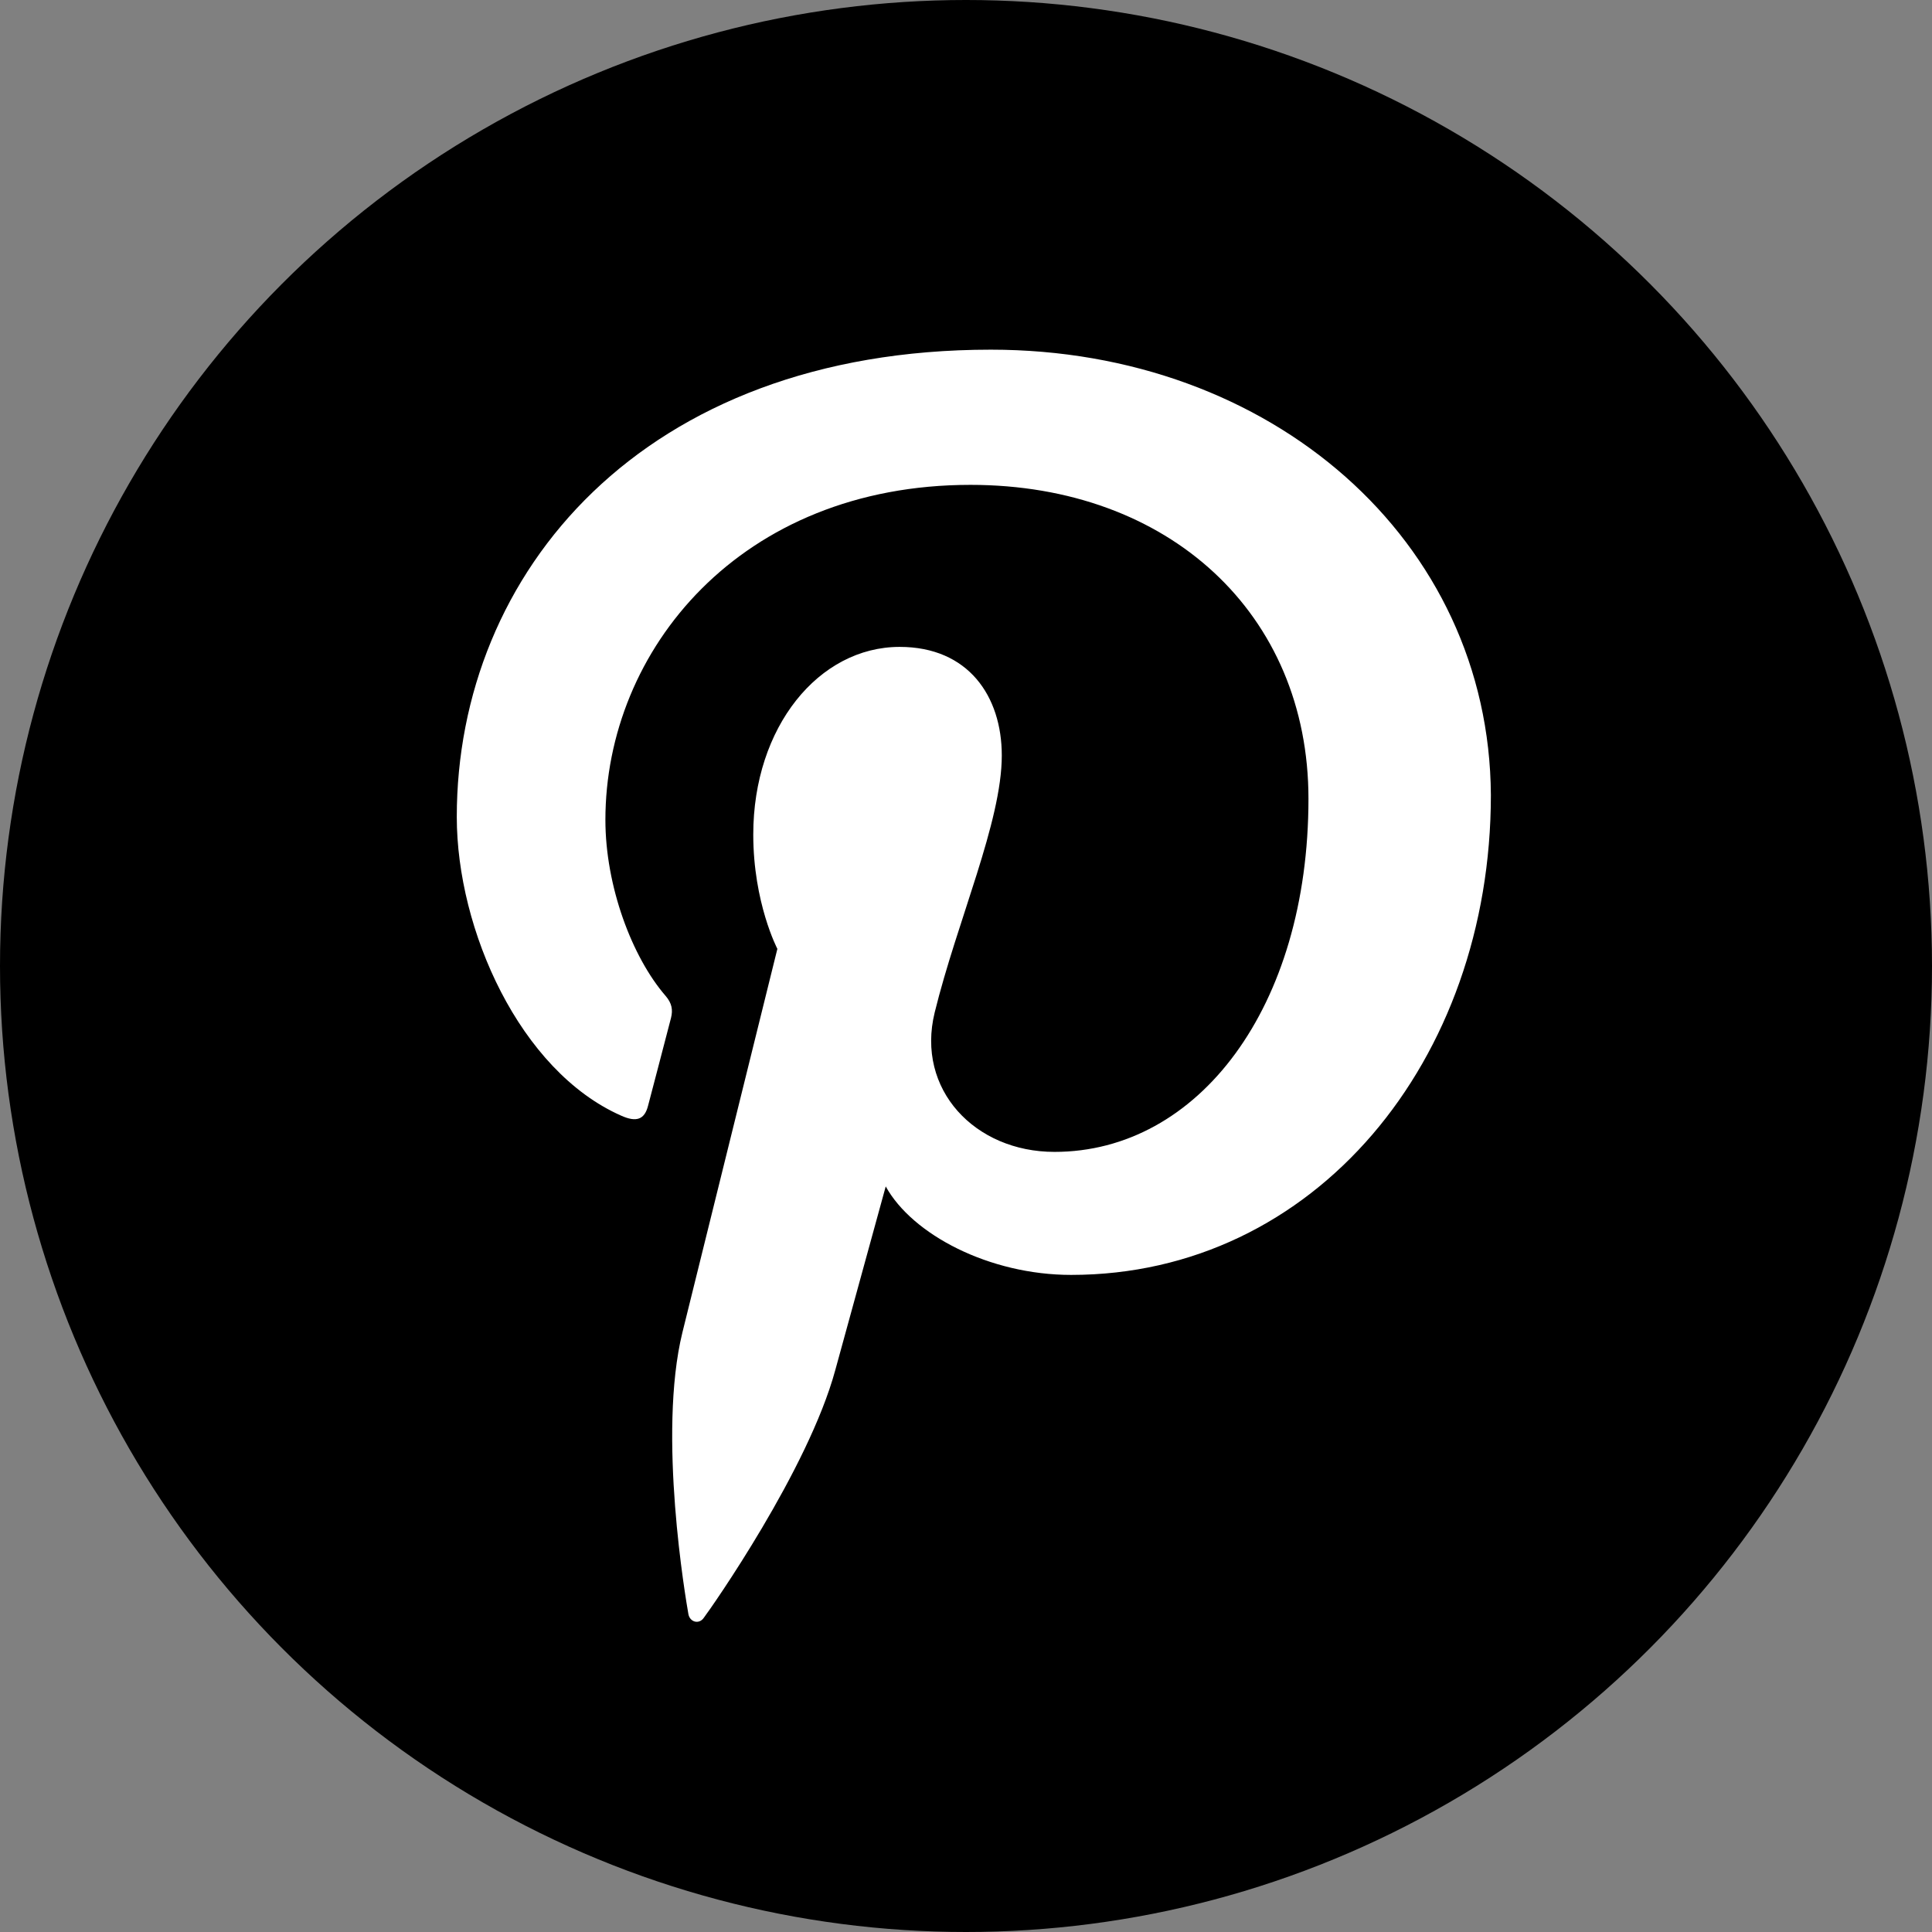 <?xml version="1.0" encoding="utf-8"?>
<!-- Generator: Adobe Illustrator 25.0.0, SVG Export Plug-In . SVG Version: 6.00 Build 0)  -->
<svg version="1.1" id="Capa_1" xmlns="http://www.w3.org/2000/svg" xmlns:xlink="http://www.w3.org/1999/xlink" x="0px" y="0px"
	 viewBox="0 0 777.4 777.4" style="enable-background:new 0 0 777.4 777.4;" xml:space="preserve">
<rect x="0" y="0" width="777.4" height="777.4" fill="#808080" stroke="none"/>
<style type="text/css">
	.st0{fill:#FFFFFF;}
</style>
<g>
	<g>
		<circle cx="388.7" cy="388.7" r="388.7"/>
	</g>
	<g>
		<g>
			<path class="st0" d="M398.7,140.7c-140.3,0-214.9,89.9-214.9,188c0,45.5,25.4,102.2,66.1,120.2c6.2,2.8,9.5,1.6,10.9-4.1
				c1.2-4.4,6.6-25.3,9.2-35.2c0.8-3.2,0.4-5.9-2.2-8.9c-13.5-15.6-24.2-44.1-24.2-70.8c0-68.4,54.4-134.8,146.9-134.8
				c80,0,136,52,136,126.3c0,84-44.4,142.1-102.2,142.1c-32,0-55.8-25.1-48.2-56.1c9.1-37,27-76.7,27-103.4
				c0-23.9-13.5-43.7-41.1-43.7c-32.5,0-58.9,32.2-58.9,75.5c0,27.5,9.7,46,9.7,46s-32.2,130-38.2,154.3
				c-10.1,41.1,1.4,107.7,2.4,113.4c0.6,3.2,4.2,4.2,6.1,1.6c3.2-4.2,42.1-59.7,53-99.8c4-14.6,20.3-73.9,20.3-73.9
				c10.7,19.4,41.7,35.6,74.6,35.6c98,0,168.9-86.2,168.9-193.1C599.3,217.4,511.6,140.7,398.7,140.7z"/>
		</g>
	</g>
</g>
</svg>
